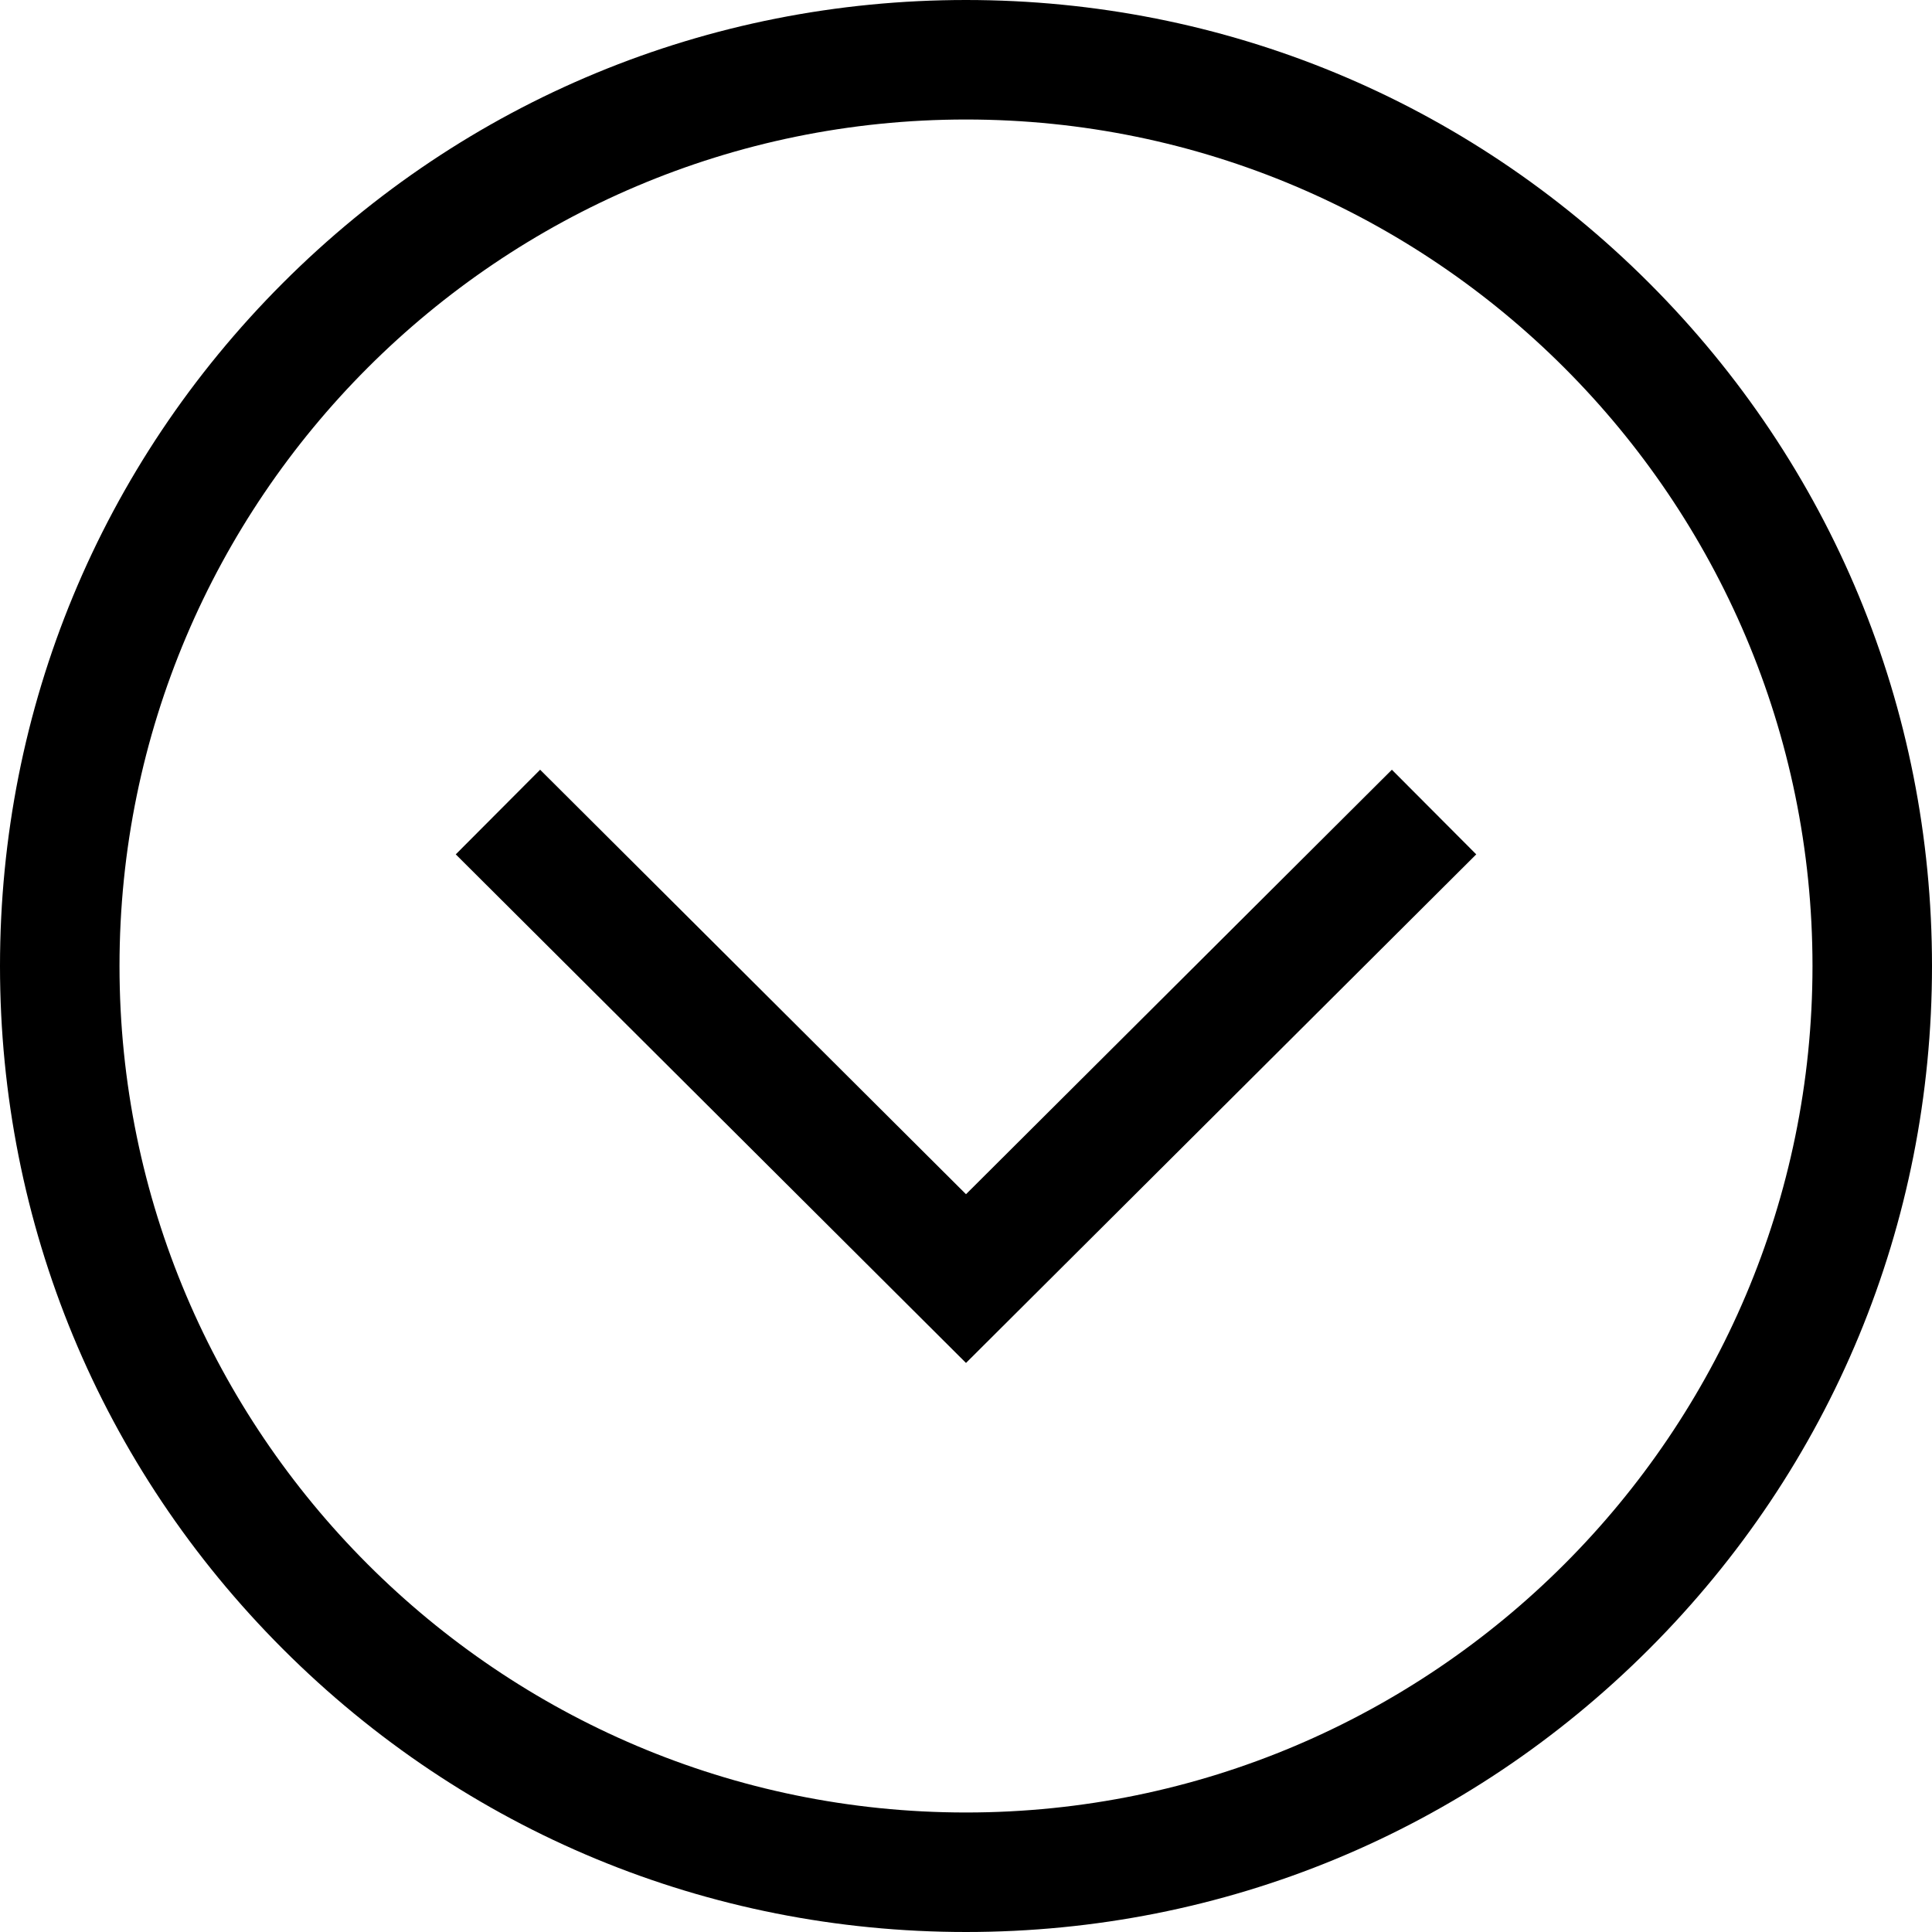 <svg xmlns="http://www.w3.org/2000/svg" viewBox="0 0 485 485"><path d="M71.026 413.974C25.225 368.171 0 307.274 0 242.5c0-64.774 25.225-125.671 71.026-171.474C116.829 25.225 177.726 0 242.5 0c64.774 0 125.671 25.225 171.474 71.026C459.775 116.829 485 177.726 485 242.5c0 64.774-25.225 125.671-71.026 171.474C368.171 459.775 307.274 485 242.5 485c-64.774 0-125.671-25.225-171.474-71.026zM455 242.5C455 125.327 359.673 30 242.5 30S30 125.327 30 242.5 125.327 455 242.5 455 455 359.673 455 242.5z"/><path d="M349.411 193.228l21.178 21.248L242.5 342.148 114.411 214.476l21.178-21.248L242.5 299.791z"/></svg>